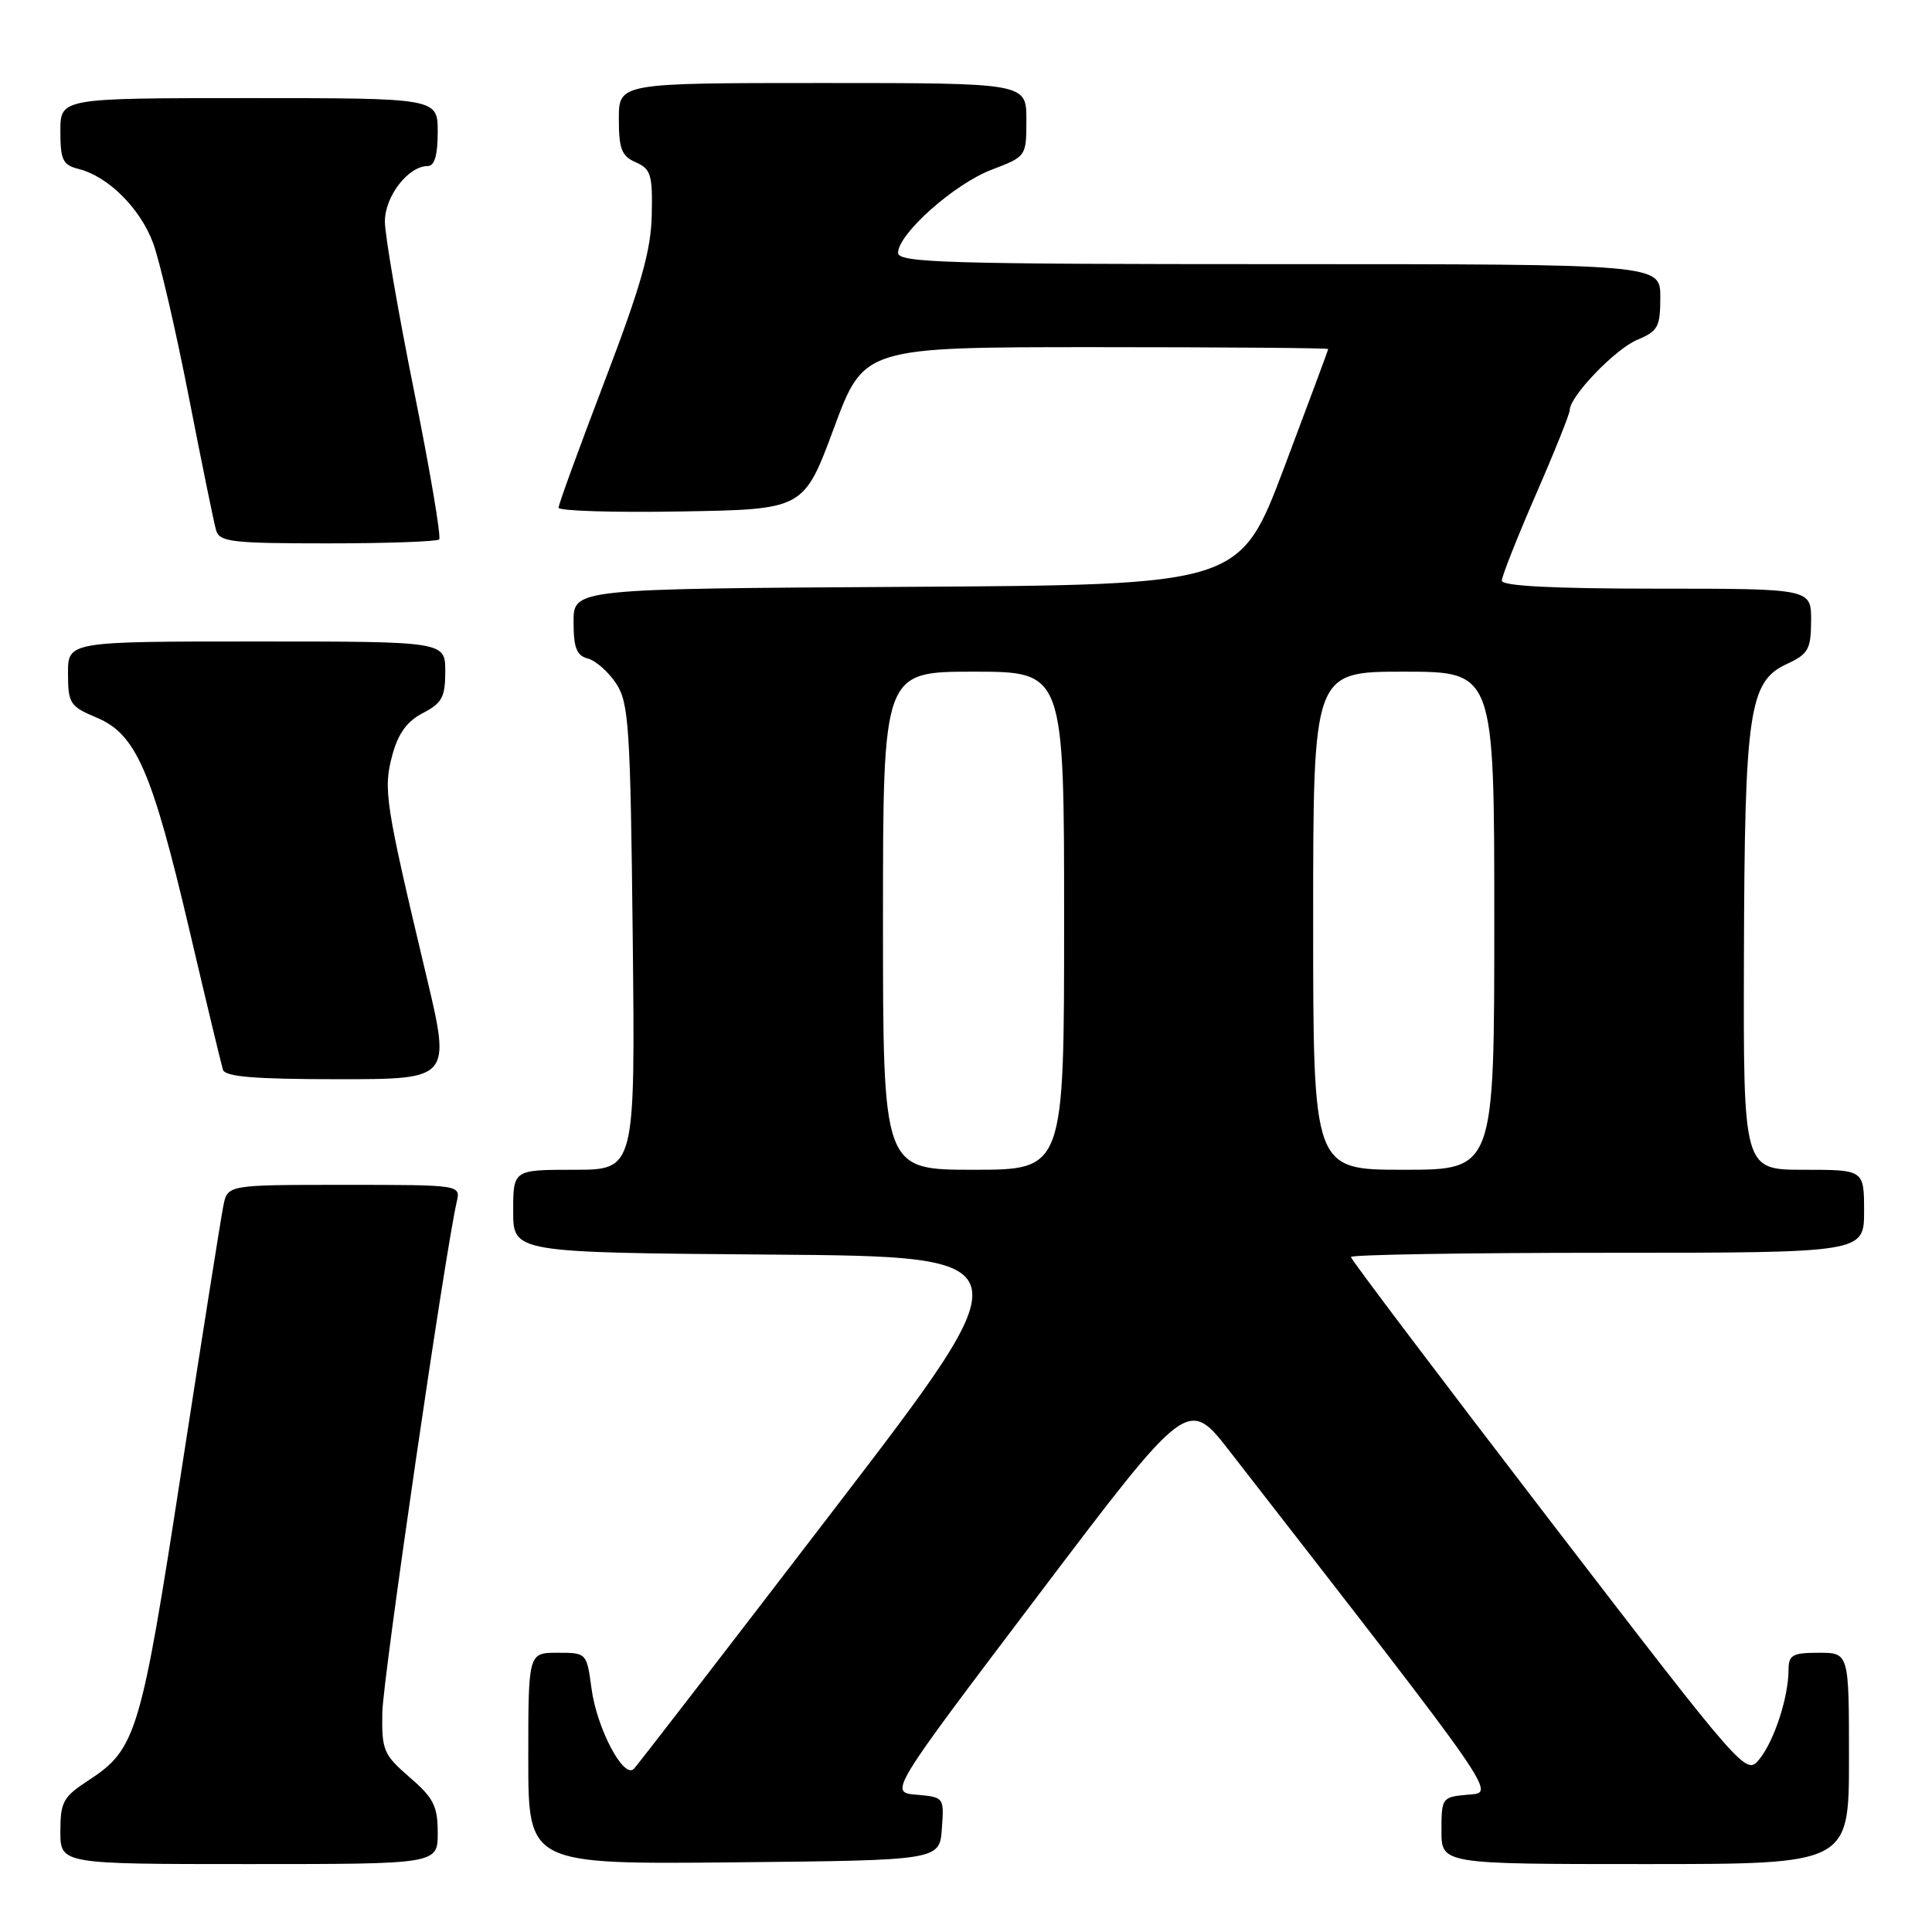 <?xml version="1.0" encoding="UTF-8" standalone="no"?>
<!DOCTYPE svg PUBLIC "-//W3C//DTD SVG 1.1//EN" "http://www.w3.org/Graphics/SVG/1.1/DTD/svg11.dtd" >
<svg xmlns="http://www.w3.org/2000/svg" xmlns:xlink="http://www.w3.org/1999/xlink" version="1.1" viewBox="0 0 256 256">
 <g >
 <path fill="currentColor"
d=" M 58.00 242.86 C 58.00 239.32 57.46 238.24 54.28 235.50 C 50.81 232.49 50.57 231.92 50.66 226.89 C 50.75 222.33 58.95 166.07 60.52 159.25 C 61.04 157.00 61.04 157.00 45.60 157.00 C 30.16 157.00 30.16 157.00 29.60 159.75 C 29.29 161.26 26.79 177.06 24.04 194.86 C 18.66 229.78 18.06 231.77 11.71 235.92 C 8.37 238.09 8.00 238.77 8.00 242.67 C 8.00 247.00 8.00 247.00 33.00 247.00 C 58.00 247.00 58.00 247.00 58.00 242.86 Z  M 124.80 242.31 C 125.11 238.15 125.08 238.13 121.45 237.81 C 117.80 237.50 117.80 237.50 137.60 211.34 C 157.40 185.17 157.40 185.17 162.95 192.31 C 199.28 239.06 198.18 237.47 194.45 237.81 C 191.08 238.11 191.00 238.23 191.00 242.56 C 191.00 247.00 191.00 247.00 218.00 247.00 C 245.00 247.00 245.00 247.00 245.00 233.00 C 245.00 219.00 245.00 219.00 241.00 219.00 C 237.52 219.00 237.00 219.29 236.99 221.25 C 236.99 224.86 235.10 230.66 233.15 233.07 C 231.35 235.29 231.35 235.29 205.17 201.21 C 190.78 182.46 179.00 166.87 179.00 166.56 C 179.00 166.25 194.30 166.00 213.00 166.00 C 247.00 166.00 247.00 166.00 247.00 160.50 C 247.00 155.00 247.00 155.00 239.00 155.00 C 231.00 155.00 231.00 155.00 231.08 126.75 C 231.17 94.29 231.75 90.31 236.73 88.00 C 239.62 86.66 239.96 86.05 239.98 82.25 C 240.00 78.00 240.00 78.00 219.50 78.00 C 205.77 78.00 199.00 77.65 199.00 76.94 C 199.00 76.36 201.03 71.24 203.50 65.55 C 205.98 59.87 208.00 54.82 208.00 54.34 C 208.00 52.51 214.04 46.23 216.96 45.02 C 219.69 43.88 220.00 43.31 220.00 39.38 C 220.00 35.00 220.00 35.00 169.50 35.00 C 125.28 35.00 119.00 34.81 119.00 33.50 C 119.00 31.00 126.44 24.38 131.37 22.50 C 136.00 20.73 136.00 20.73 136.00 15.86 C 136.00 11.00 136.00 11.00 109.00 11.00 C 82.00 11.00 82.00 11.00 82.00 15.76 C 82.00 19.74 82.37 20.69 84.25 21.51 C 86.25 22.39 86.48 23.17 86.36 28.50 C 86.26 33.22 84.92 37.91 80.12 50.50 C 76.76 59.30 74.01 66.85 74.01 67.27 C 74.00 67.70 81.31 67.93 90.25 67.77 C 106.50 67.50 106.50 67.50 110.49 56.75 C 114.47 46.00 114.47 46.00 145.24 46.00 C 162.16 46.00 176.00 46.11 175.99 46.25 C 175.99 46.39 173.35 53.47 170.14 62.00 C 164.28 77.50 164.28 77.50 120.14 77.76 C 76.00 78.02 76.00 78.02 76.00 82.39 C 76.00 85.85 76.40 86.87 77.90 87.26 C 78.94 87.54 80.63 89.03 81.65 90.58 C 83.33 93.15 83.53 96.25 83.84 124.20 C 84.17 155.00 84.17 155.00 76.09 155.00 C 68.00 155.00 68.00 155.00 68.00 160.49 C 68.00 165.97 68.00 165.97 102.10 166.24 C 136.20 166.50 136.20 166.50 110.52 200.00 C 96.40 218.43 84.46 233.90 83.99 234.38 C 82.64 235.77 79.08 229.02 78.38 223.75 C 77.74 219.01 77.73 219.00 73.87 219.00 C 70.00 219.00 70.00 219.00 70.00 233.02 C 70.00 247.03 70.00 247.03 97.25 246.77 C 124.50 246.50 124.50 246.50 124.80 242.31 Z  M 56.48 129.25 C 51.04 106.40 50.76 104.59 51.98 100.07 C 52.76 97.18 53.93 95.57 56.04 94.48 C 58.57 93.17 59.00 92.37 59.00 88.97 C 59.00 85.00 59.00 85.00 34.00 85.00 C 9.00 85.00 9.00 85.00 9.01 89.25 C 9.02 93.22 9.27 93.60 12.83 95.10 C 18.03 97.28 20.14 102.13 25.12 123.33 C 27.33 132.77 29.33 141.06 29.54 141.75 C 29.84 142.68 33.80 143.00 44.84 143.00 C 59.75 143.00 59.75 143.00 56.48 129.25 Z  M 58.19 71.48 C 58.48 71.19 56.98 62.33 54.86 51.79 C 52.74 41.25 51.00 31.15 51.00 29.35 C 51.00 26.00 54.10 22.00 56.69 22.00 C 57.58 22.00 58.00 20.55 58.00 17.50 C 58.00 13.00 58.00 13.00 33.00 13.00 C 8.00 13.00 8.00 13.00 8.00 17.39 C 8.00 21.20 8.32 21.86 10.42 22.39 C 14.33 23.37 18.58 27.60 20.29 32.21 C 21.16 34.57 23.28 43.70 25.00 52.50 C 26.72 61.30 28.35 69.29 28.63 70.25 C 29.08 71.81 30.67 72.00 43.40 72.00 C 51.25 72.00 57.90 71.76 58.19 71.48 Z  M 117.00 122.00 C 117.00 89.00 117.00 89.00 129.00 89.00 C 141.00 89.00 141.00 89.00 141.00 122.00 C 141.00 155.00 141.00 155.00 129.00 155.00 C 117.00 155.00 117.00 155.00 117.00 122.00 Z  M 174.00 122.00 C 174.00 89.00 174.00 89.00 186.00 89.00 C 198.00 89.00 198.00 89.00 198.00 122.00 C 198.00 155.00 198.00 155.00 186.00 155.00 C 174.00 155.00 174.00 155.00 174.00 122.00 Z "/>
</g>
</svg>